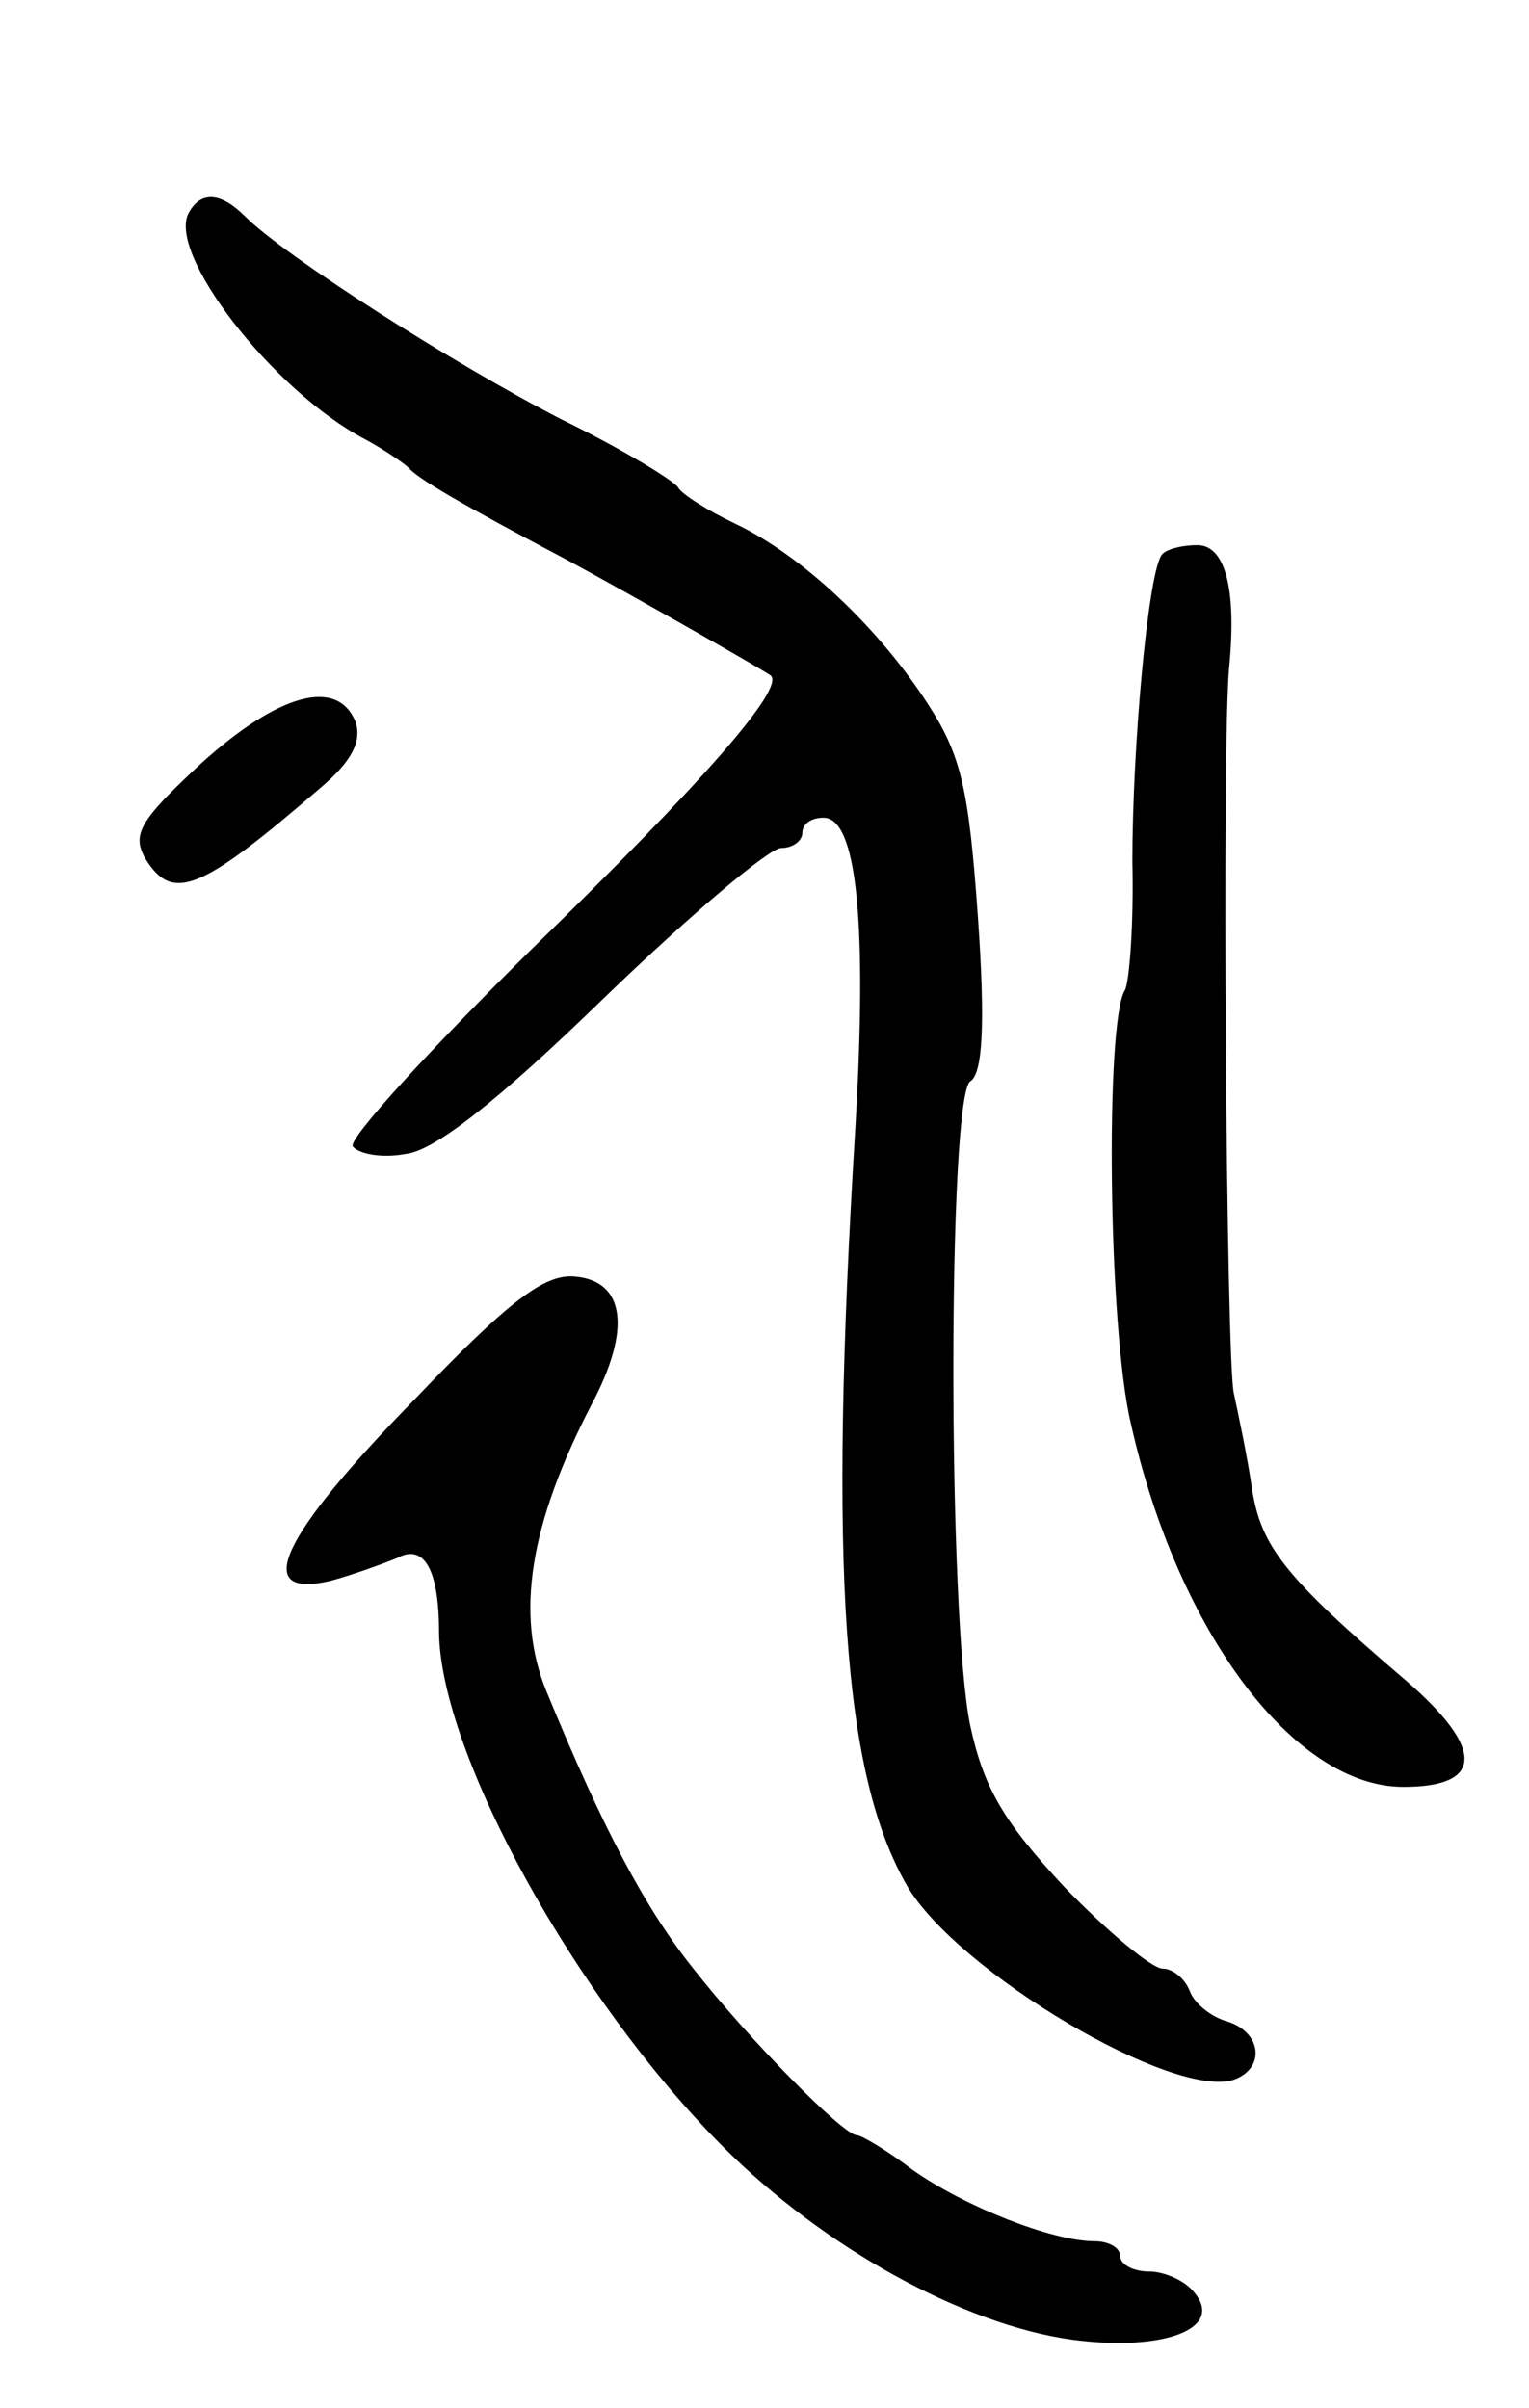 <svg version="1.0" xmlns="http://www.w3.org/2000/svg"
 width="101pt" height="159pt" viewBox="0 0 101 159"
 preserveAspectRatio="xMidYMid meet">
<g transform="translate(0,159) scale(0.1,-0.1)"
fill="#000000" stroke="none">
<path d="M125 1450 c-16 -26 55 -118 116 -150 13 -7 26 -16 29 -19 6 -7 33
-23 105 -61 46 -25 125 -70 134 -76 10 -8 -44 -70 -157 -180 -68 -67 -122
-126 -119 -131 4 -5 19 -8 35 -5 19 2 61 35 131 103 56 54 109 99 117 99 8 0
14 5 14 10 0 6 6 10 14 10 22 0 29 -69 21 -205 -18 -293 -8 -427 34 -500 33
-57 178 -143 217 -128 20 8 17 31 -5 38 -11 3 -22 12 -25 20 -3 8 -11 15 -18
15 -7 0 -36 24 -65 54 -40 43 -53 65 -62 106 -15 70 -15 417 0 426 8 5 10 37
5 108 -6 85 -11 107 -33 141 -33 51 -83 98 -127 119 -19 9 -36 20 -38 24 -2 4
-36 25 -77 45 -72 37 -183 108 -209 134 -16 16 -29 17 -37 3z"/>
<path d="M767 1223 c-9 -15 -19 -128 -19 -202 1 -41 -2 -80 -5 -85 -13 -21
-11 -223 4 -286 31 -138 108 -240 180 -240 53 0 54 25 2 70 -81 69 -96 89
-102 127 -3 21 -9 49 -12 63 -5 21 -8 432 -3 480 5 52 -3 80 -21 80 -11 0 -22
-3 -24 -7z"/>
<path d="M133 1086 c-41 -38 -46 -47 -37 -63 18 -29 36 -22 116 47 20 17 27
30 23 43 -12 30 -51 19 -102 -27z"/>
<path d="M273 665 c-88 -90 -107 -131 -55 -119 15 4 34 11 44 15 18 10 28 -7
28 -49 1 -80 90 -242 188 -340 66 -66 158 -117 230 -127 60 -8 101 7 81 31 -6
8 -20 14 -30 14 -11 0 -19 5 -19 10 0 6 -8 10 -17 10 -28 0 -86 23 -120 47
-17 13 -34 23 -37 23 -9 0 -72 64 -108 110 -32 40 -60 93 -97 183 -21 51 -11
111 30 190 26 49 22 81 -11 84 -20 2 -43 -15 -107 -82z"/>
</g>
</svg>

